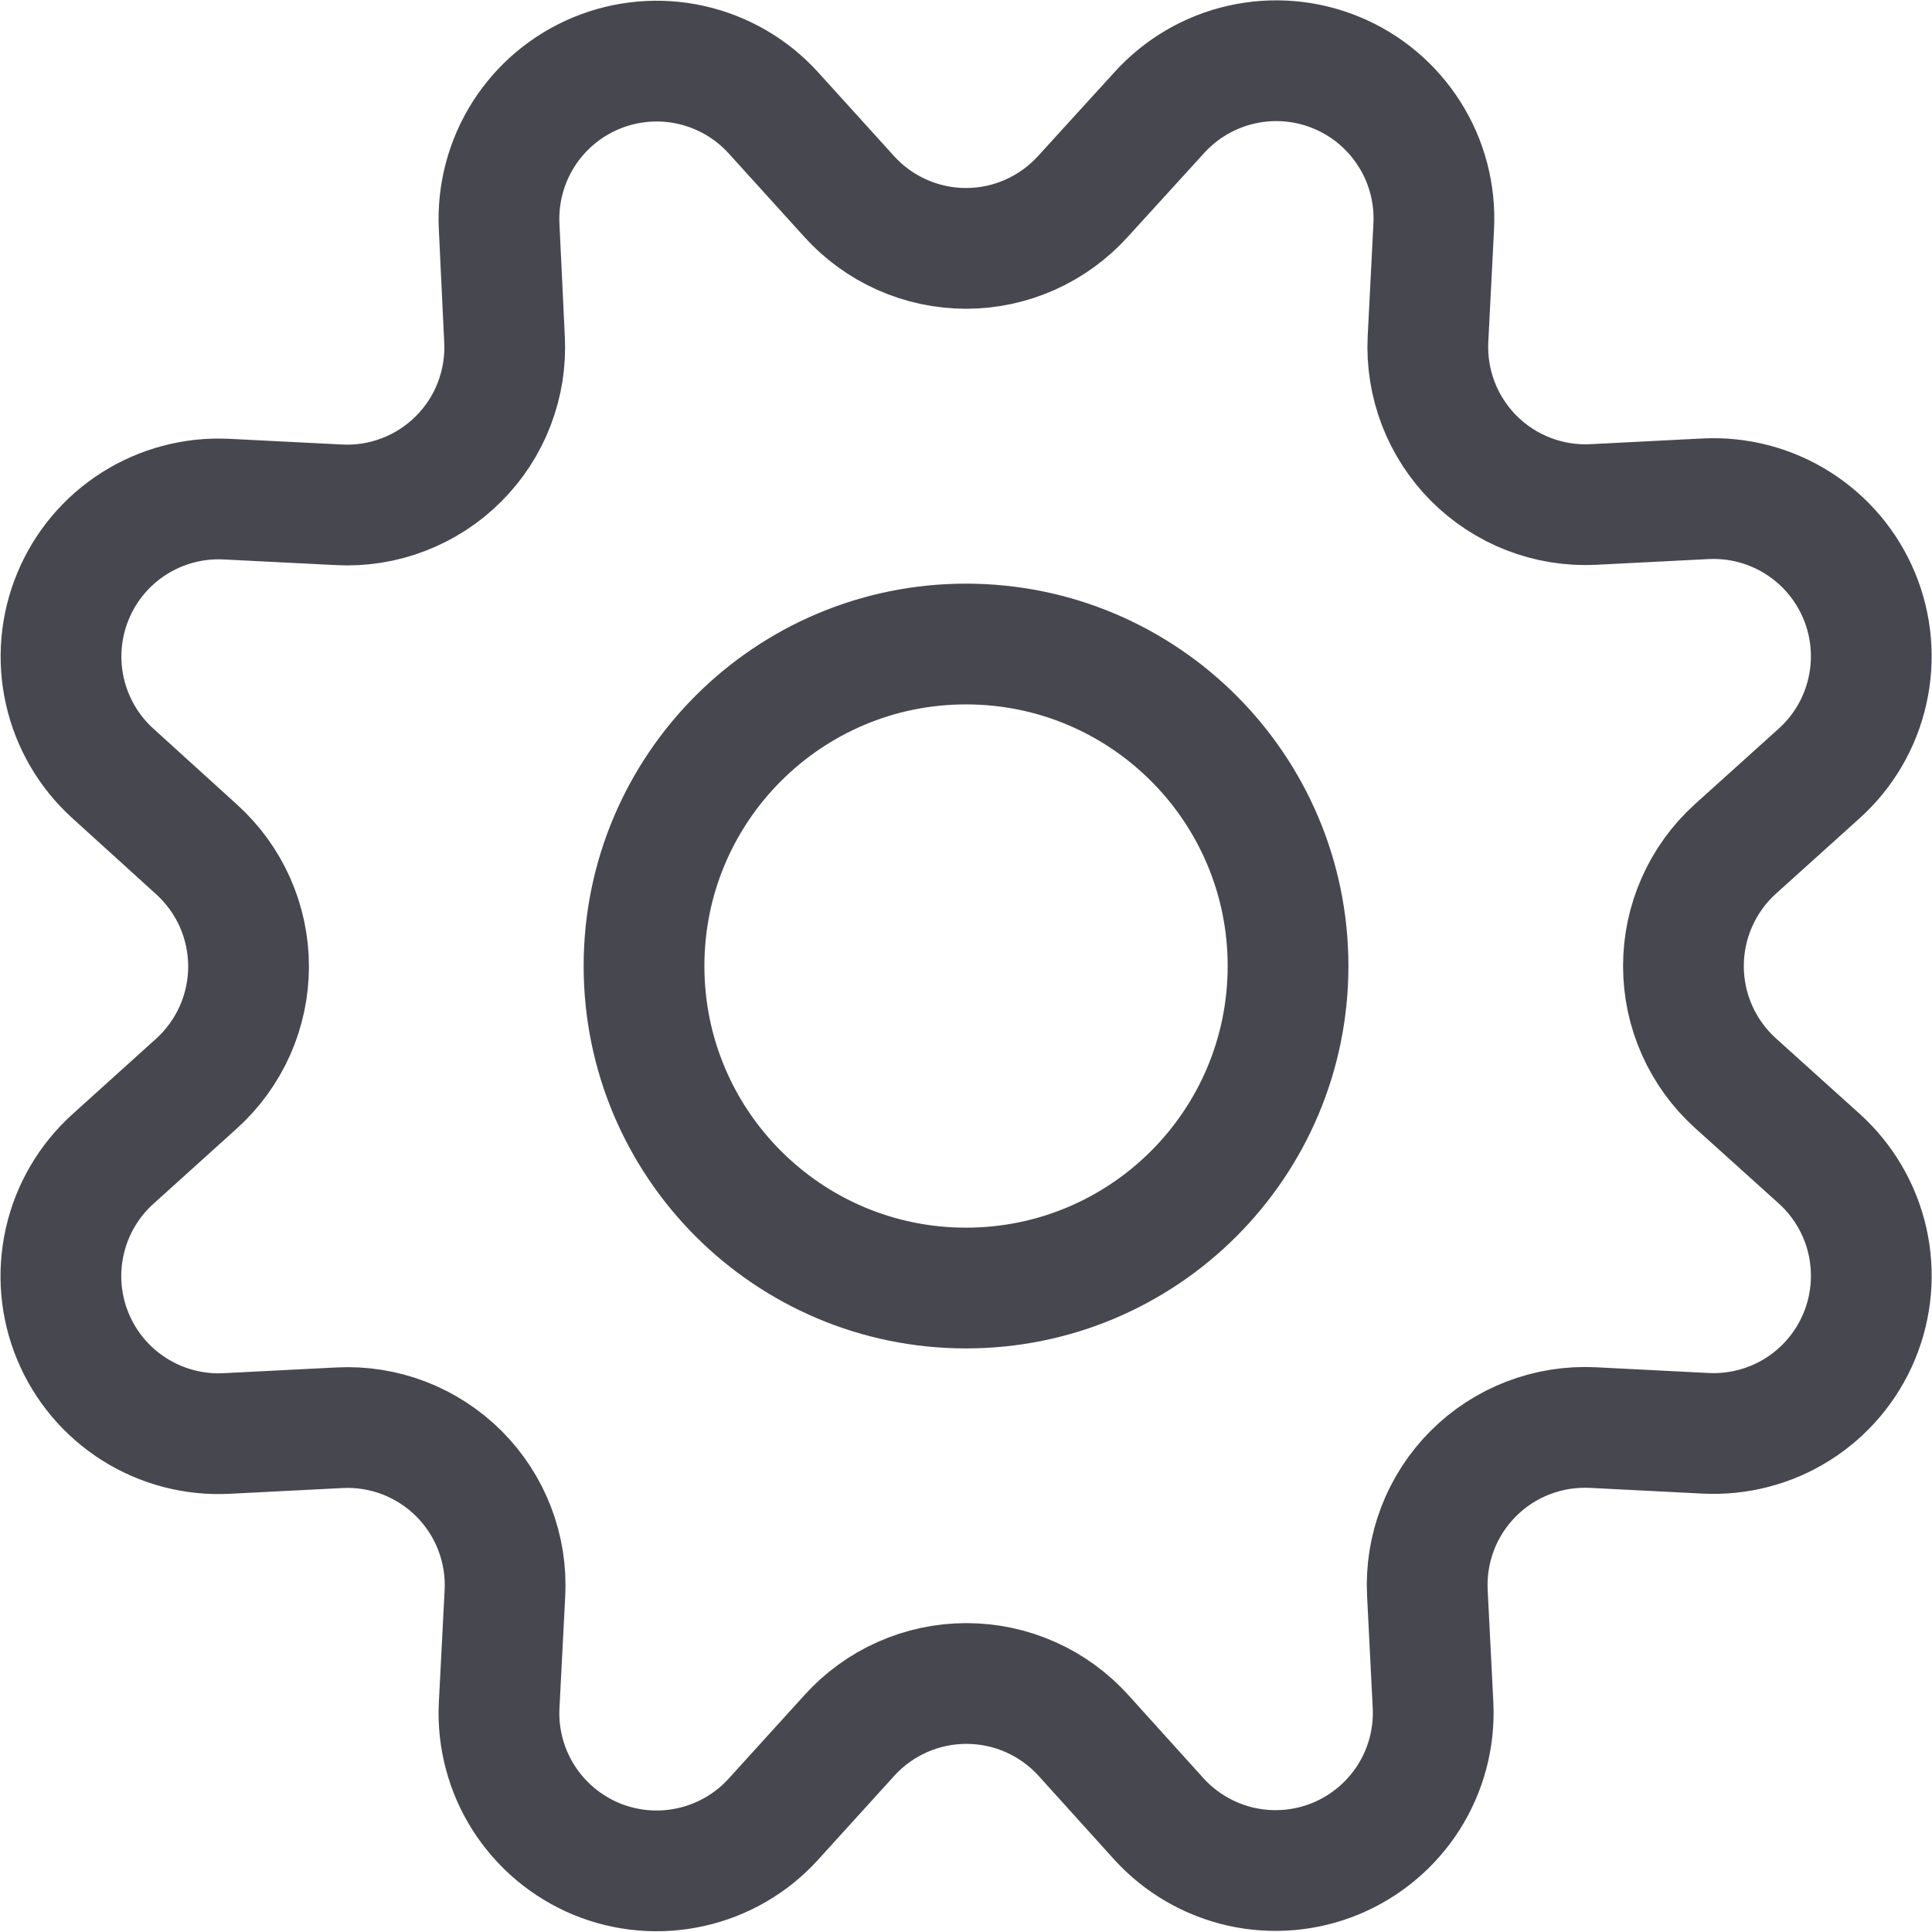 <svg width="32" height="32" viewBox="0 0 32 32" fill="none" xmlns="http://www.w3.org/2000/svg">
<path d="M14.062 3.251C14.306 3.522 14.605 3.739 14.939 3.888C15.273 4.037 15.635 4.114 16 4.114C16.366 4.114 16.727 4.037 17.061 3.888C17.395 3.739 17.694 3.522 17.939 3.251L19.2 1.867C19.562 1.467 20.038 1.188 20.564 1.07C21.09 0.951 21.64 0.998 22.138 1.205C22.637 1.411 23.058 1.767 23.346 2.223C23.635 2.678 23.774 3.212 23.747 3.751L23.652 5.617C23.634 5.982 23.692 6.345 23.823 6.686C23.954 7.026 24.155 7.335 24.412 7.593C24.67 7.851 24.979 8.052 25.319 8.184C25.659 8.315 26.023 8.374 26.387 8.356L28.254 8.261C28.792 8.235 29.325 8.375 29.78 8.664C30.235 8.952 30.59 9.374 30.796 9.872C31.002 10.37 31.049 10.919 30.93 11.445C30.812 11.971 30.534 12.447 30.134 12.808L28.744 14.061C28.473 14.306 28.256 14.606 28.108 14.94C27.959 15.274 27.883 15.635 27.883 16.001C27.883 16.366 27.959 16.728 28.108 17.062C28.256 17.396 28.473 17.695 28.744 17.94L30.134 19.193C30.534 19.555 30.812 20.031 30.931 20.557C31.049 21.083 31.002 21.633 30.796 22.131C30.589 22.63 30.234 23.052 29.778 23.34C29.322 23.628 28.788 23.767 28.25 23.74L26.383 23.645C26.018 23.627 25.653 23.685 25.312 23.816C24.971 23.947 24.661 24.148 24.403 24.407C24.145 24.665 23.943 24.975 23.812 25.316C23.681 25.657 23.623 26.022 23.642 26.387L23.736 28.253C23.76 28.789 23.619 29.319 23.331 29.772C23.043 30.224 22.622 30.577 22.127 30.783C21.632 30.988 21.085 31.036 20.561 30.92C20.038 30.803 19.562 30.529 19.2 30.133L17.946 28.745C17.701 28.474 17.402 28.257 17.068 28.109C16.734 27.96 16.372 27.884 16.007 27.884C15.642 27.884 15.28 27.96 14.946 28.109C14.612 28.257 14.313 28.474 14.068 28.745L12.808 30.133C12.447 30.531 11.971 30.807 11.447 30.924C10.923 31.042 10.375 30.995 9.878 30.79C9.382 30.584 8.961 30.231 8.672 29.777C8.384 29.324 8.242 28.793 8.267 28.256L8.363 26.389C8.382 26.024 8.324 25.66 8.193 25.319C8.062 24.977 7.86 24.668 7.602 24.409C7.343 24.151 7.034 23.95 6.693 23.818C6.351 23.687 5.987 23.629 5.622 23.648L3.755 23.743C3.217 23.771 2.683 23.632 2.227 23.344C1.771 23.057 1.415 22.635 1.208 22.137C1.001 21.64 0.954 21.09 1.072 20.564C1.19 20.038 1.467 19.562 1.867 19.2L3.255 17.947C3.526 17.702 3.743 17.402 3.892 17.068C4.04 16.734 4.117 16.373 4.117 16.007C4.117 15.642 4.04 15.28 3.892 14.946C3.743 14.612 3.526 14.313 3.255 14.068L1.867 12.808C1.469 12.447 1.192 11.971 1.074 11.446C0.956 10.922 1.003 10.373 1.209 9.876C1.414 9.379 1.768 8.958 2.222 8.67C2.677 8.382 3.209 8.241 3.746 8.267L5.612 8.361C5.978 8.381 6.344 8.323 6.685 8.191C7.027 8.06 7.338 7.858 7.596 7.599C7.855 7.34 8.057 7.03 8.187 6.688C8.318 6.346 8.376 5.98 8.356 5.615L8.267 3.747C8.242 3.21 8.383 2.678 8.671 2.224C8.959 1.77 9.38 1.417 9.877 1.211C10.374 1.005 10.922 0.958 11.446 1.075C11.971 1.193 12.447 1.469 12.808 1.867L14.062 3.251Z" stroke="#47474F" stroke-width="2" stroke-linecap="round" stroke-linejoin="round"/>
<path d="M16 21.334C18.946 21.334 21.334 18.946 21.334 16C21.334 13.055 18.946 10.667 16 10.667C13.055 10.667 10.667 13.055 10.667 16C10.667 18.946 13.055 21.334 16 21.334Z" stroke="#47474F" stroke-width="2" stroke-linecap="round" stroke-linejoin="round"/>
</svg>

